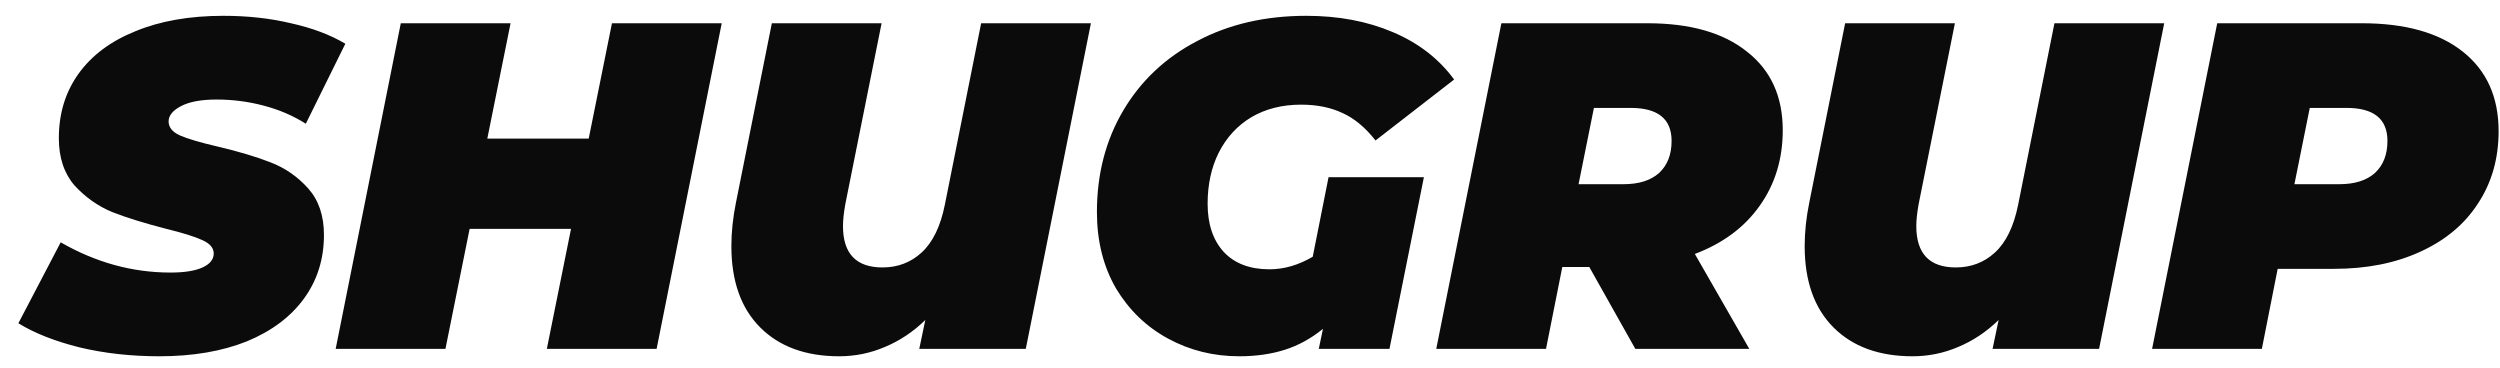 <svg width="129" height="19" viewBox="0 0 129 19" fill="none" xmlns="http://www.w3.org/2000/svg">
<path d="M8.22 18.384C6.764 18.384 5.396 18.232 4.116 17.928C2.836 17.608 1.78 17.192 0.948 16.68L3.132 12.504C4.94 13.544 6.828 14.064 8.796 14.064C9.516 14.064 10.068 13.976 10.452 13.8C10.836 13.624 11.028 13.384 11.028 13.08C11.028 12.792 10.828 12.56 10.428 12.384C10.044 12.208 9.428 12.016 8.58 11.808C7.46 11.52 6.532 11.232 5.796 10.944C5.06 10.64 4.412 10.184 3.852 9.576C3.308 8.952 3.036 8.136 3.036 7.128C3.036 5.864 3.372 4.76 4.044 3.816C4.732 2.856 5.716 2.12 6.996 1.608C8.276 1.08 9.788 0.816 11.532 0.816C12.78 0.816 13.94 0.944 15.012 1.2C16.1 1.44 17.036 1.792 17.82 2.256L15.78 6.384C15.124 5.968 14.396 5.656 13.596 5.448C12.812 5.24 12.004 5.136 11.172 5.136C10.388 5.136 9.78 5.248 9.348 5.472C8.916 5.696 8.7 5.96 8.7 6.264C8.7 6.568 8.892 6.808 9.276 6.984C9.676 7.16 10.324 7.352 11.22 7.56C12.308 7.816 13.22 8.088 13.956 8.376C14.708 8.664 15.356 9.112 15.9 9.72C16.444 10.328 16.716 11.128 16.716 12.12C16.716 13.368 16.372 14.464 15.684 15.408C14.996 16.352 14.012 17.088 12.732 17.616C11.452 18.128 9.948 18.384 8.22 18.384ZM37.241 1.2L33.881 18H28.217L29.465 11.808H24.233L22.985 18H17.321L20.681 1.2H26.345L25.145 7.152H30.377L31.577 1.2H37.241ZM56.291 1.2L52.931 18H47.434L47.746 16.512C47.123 17.12 46.426 17.584 45.658 17.904C44.907 18.224 44.123 18.384 43.306 18.384C41.578 18.384 40.218 17.888 39.227 16.896C38.234 15.904 37.739 14.504 37.739 12.696C37.739 11.976 37.819 11.224 37.978 10.44L39.827 1.2H45.49L43.618 10.536C43.538 10.984 43.498 11.36 43.498 11.664C43.498 13.088 44.178 13.8 45.538 13.8C46.322 13.8 46.995 13.544 47.554 13.032C48.13 12.504 48.531 11.68 48.755 10.56L50.627 1.2H56.291ZM68.553 9.144H73.473L71.697 18H68.049L68.265 16.968C67.657 17.464 67.001 17.824 66.297 18.048C65.593 18.272 64.809 18.384 63.945 18.384C62.617 18.384 61.393 18.08 60.273 17.472C59.153 16.864 58.257 16 57.585 14.88C56.929 13.744 56.601 12.432 56.601 10.944C56.601 8.976 57.057 7.224 57.969 5.688C58.881 4.152 60.153 2.96 61.785 2.112C63.417 1.248 65.289 0.816 67.401 0.816C69.065 0.816 70.553 1.096 71.865 1.656C73.193 2.216 74.249 3.032 75.033 4.104L70.977 7.248C70.449 6.576 69.881 6.104 69.273 5.832C68.665 5.544 67.953 5.4 67.137 5.4C66.161 5.4 65.305 5.616 64.569 6.048C63.849 6.48 63.289 7.088 62.889 7.872C62.505 8.64 62.313 9.52 62.313 10.512C62.313 11.568 62.593 12.4 63.153 13.008C63.713 13.6 64.497 13.896 65.505 13.896C66.257 13.896 67.001 13.68 67.737 13.248L68.553 9.144ZM91.99 6.72C91.99 8.208 91.591 9.512 90.79 10.632C90.007 11.736 88.894 12.56 87.454 13.104L90.263 18H84.382L82.007 13.776H80.615L79.775 18H74.111L77.471 1.2H85.007C87.215 1.2 88.927 1.688 90.142 2.664C91.374 3.624 91.99 4.976 91.99 6.72ZM86.254 7.272C86.254 6.136 85.55 5.568 84.142 5.568H82.246L81.454 9.504H83.782C84.567 9.504 85.174 9.312 85.606 8.928C86.038 8.528 86.254 7.976 86.254 7.272ZM111.673 1.2L108.313 18H102.817L103.129 16.512C102.505 17.12 101.809 17.584 101.041 17.904C100.289 18.224 99.505 18.384 98.689 18.384C96.961 18.384 95.601 17.888 94.609 16.896C93.617 15.904 93.121 14.504 93.121 12.696C93.121 11.976 93.201 11.224 93.361 10.44L95.209 1.2H100.873L99.001 10.536C98.921 10.984 98.881 11.36 98.881 11.664C98.881 13.088 99.561 13.8 100.921 13.8C101.705 13.8 102.377 13.544 102.937 13.032C103.513 12.504 103.913 11.68 104.137 10.56L106.009 1.2H111.673ZM121.872 1.2C124.112 1.2 125.848 1.688 127.08 2.664C128.312 3.64 128.928 5.008 128.928 6.768C128.928 8.176 128.576 9.416 127.872 10.488C127.184 11.56 126.192 12.392 124.896 12.984C123.616 13.576 122.128 13.872 120.432 13.872H117.528L116.712 18H111.048L114.408 1.2H121.872ZM120.72 9.504C121.504 9.504 122.112 9.312 122.544 8.928C122.976 8.528 123.192 7.976 123.192 7.272C123.192 6.136 122.488 5.568 121.08 5.568H119.184L118.392 9.504H120.72Z" fill="#0B0B0B"/>
</svg>
